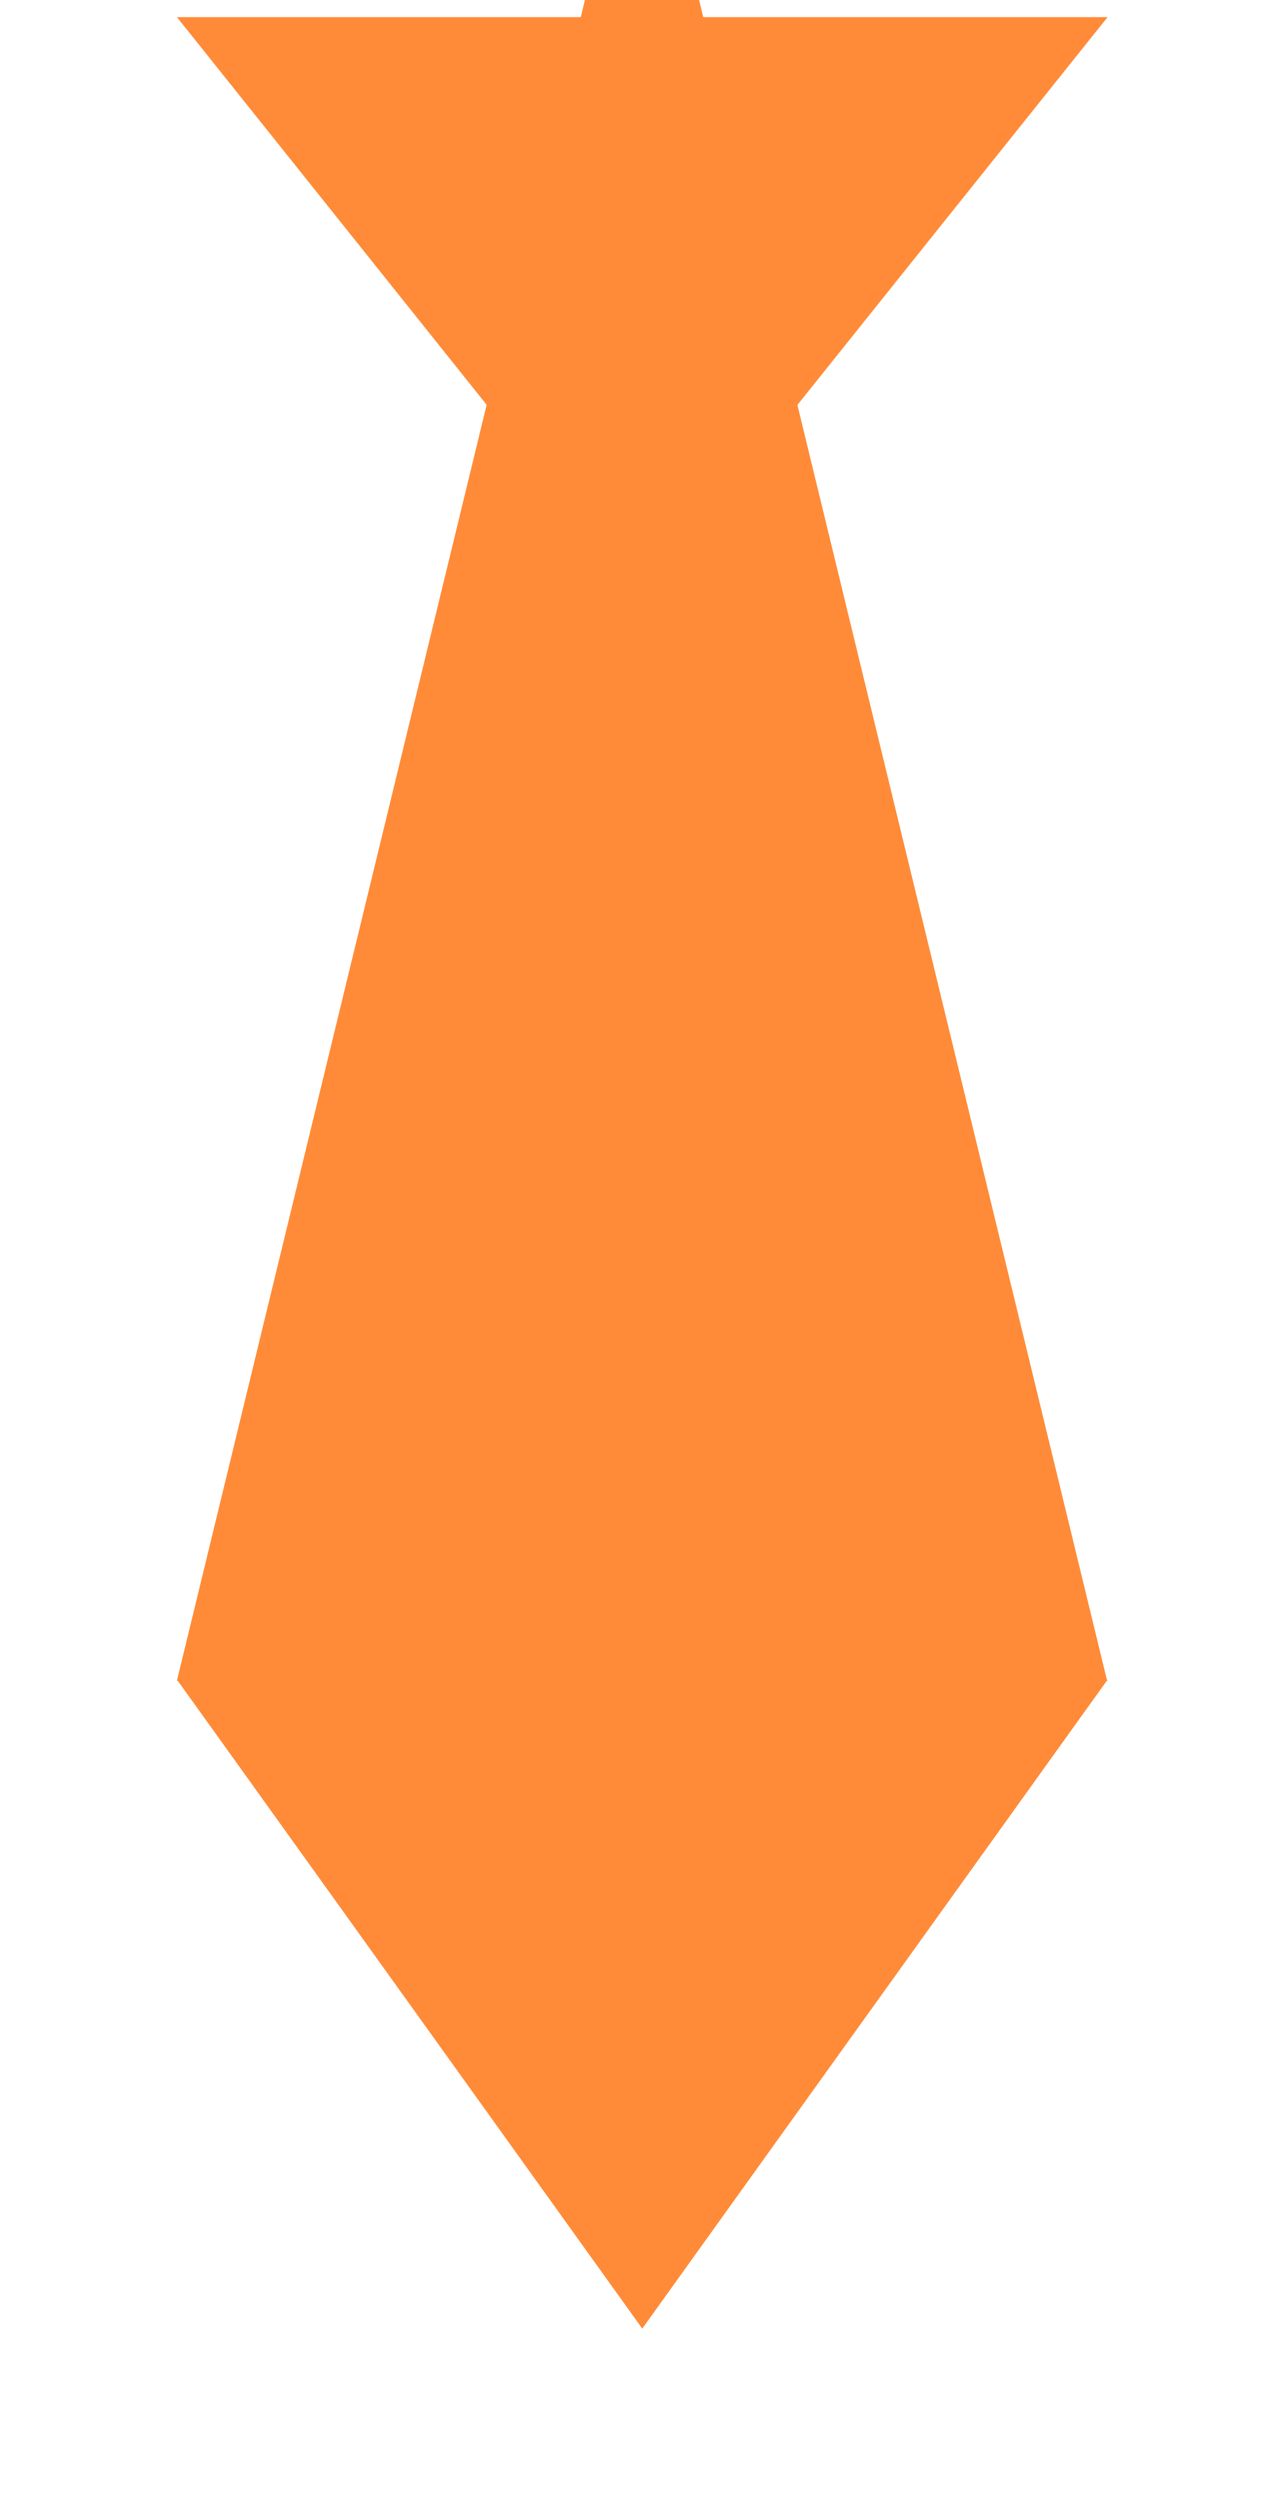 <svg width="150" height="292" viewBox="0 0 150 292" fill="none" xmlns="http://www.w3.org/2000/svg">
<g filter="url(#filter0_d_39_28)">
<path d="M74.999 66L20.668 -2H129.394L74.999 66Z" fill="#FF8B38"/>
<path d="M75.001 -31.47L129.338 192.334H20.664L75.001 -31.47Z" fill="#FF8B38"/>
<path d="M75.031 268L129.394 192.193H20.668L75.031 268Z" fill="#FF8B38"/>
</g>
<defs>
<filter id="filter0_d_39_28" x="0.664" y="-47.47" width="148.73" height="339.469" filterUnits="userSpaceOnUse" color-interpolation-filters="sRGB">
<feFlood flood-opacity="0" result="BackgroundImageFix"/>
<feColorMatrix in="SourceAlpha" type="matrix" values="0 0 0 0 0 0 0 0 0 0 0 0 0 0 0 0 0 0 127 0" result="hardAlpha"/>
<feOffset dy="4"/>
<feGaussianBlur stdDeviation="10"/>
<feComposite in2="hardAlpha" operator="out"/>
<feColorMatrix type="matrix" values="0 0 0 0 0 0 0 0 0 0 0 0 0 0 0 0 0 0 0.7 0"/>
<feBlend mode="normal" in2="BackgroundImageFix" result="effect1_dropShadow_39_28"/>
<feBlend mode="normal" in="SourceGraphic" in2="effect1_dropShadow_39_28" result="shape"/>
</filter>
</defs>
</svg>
